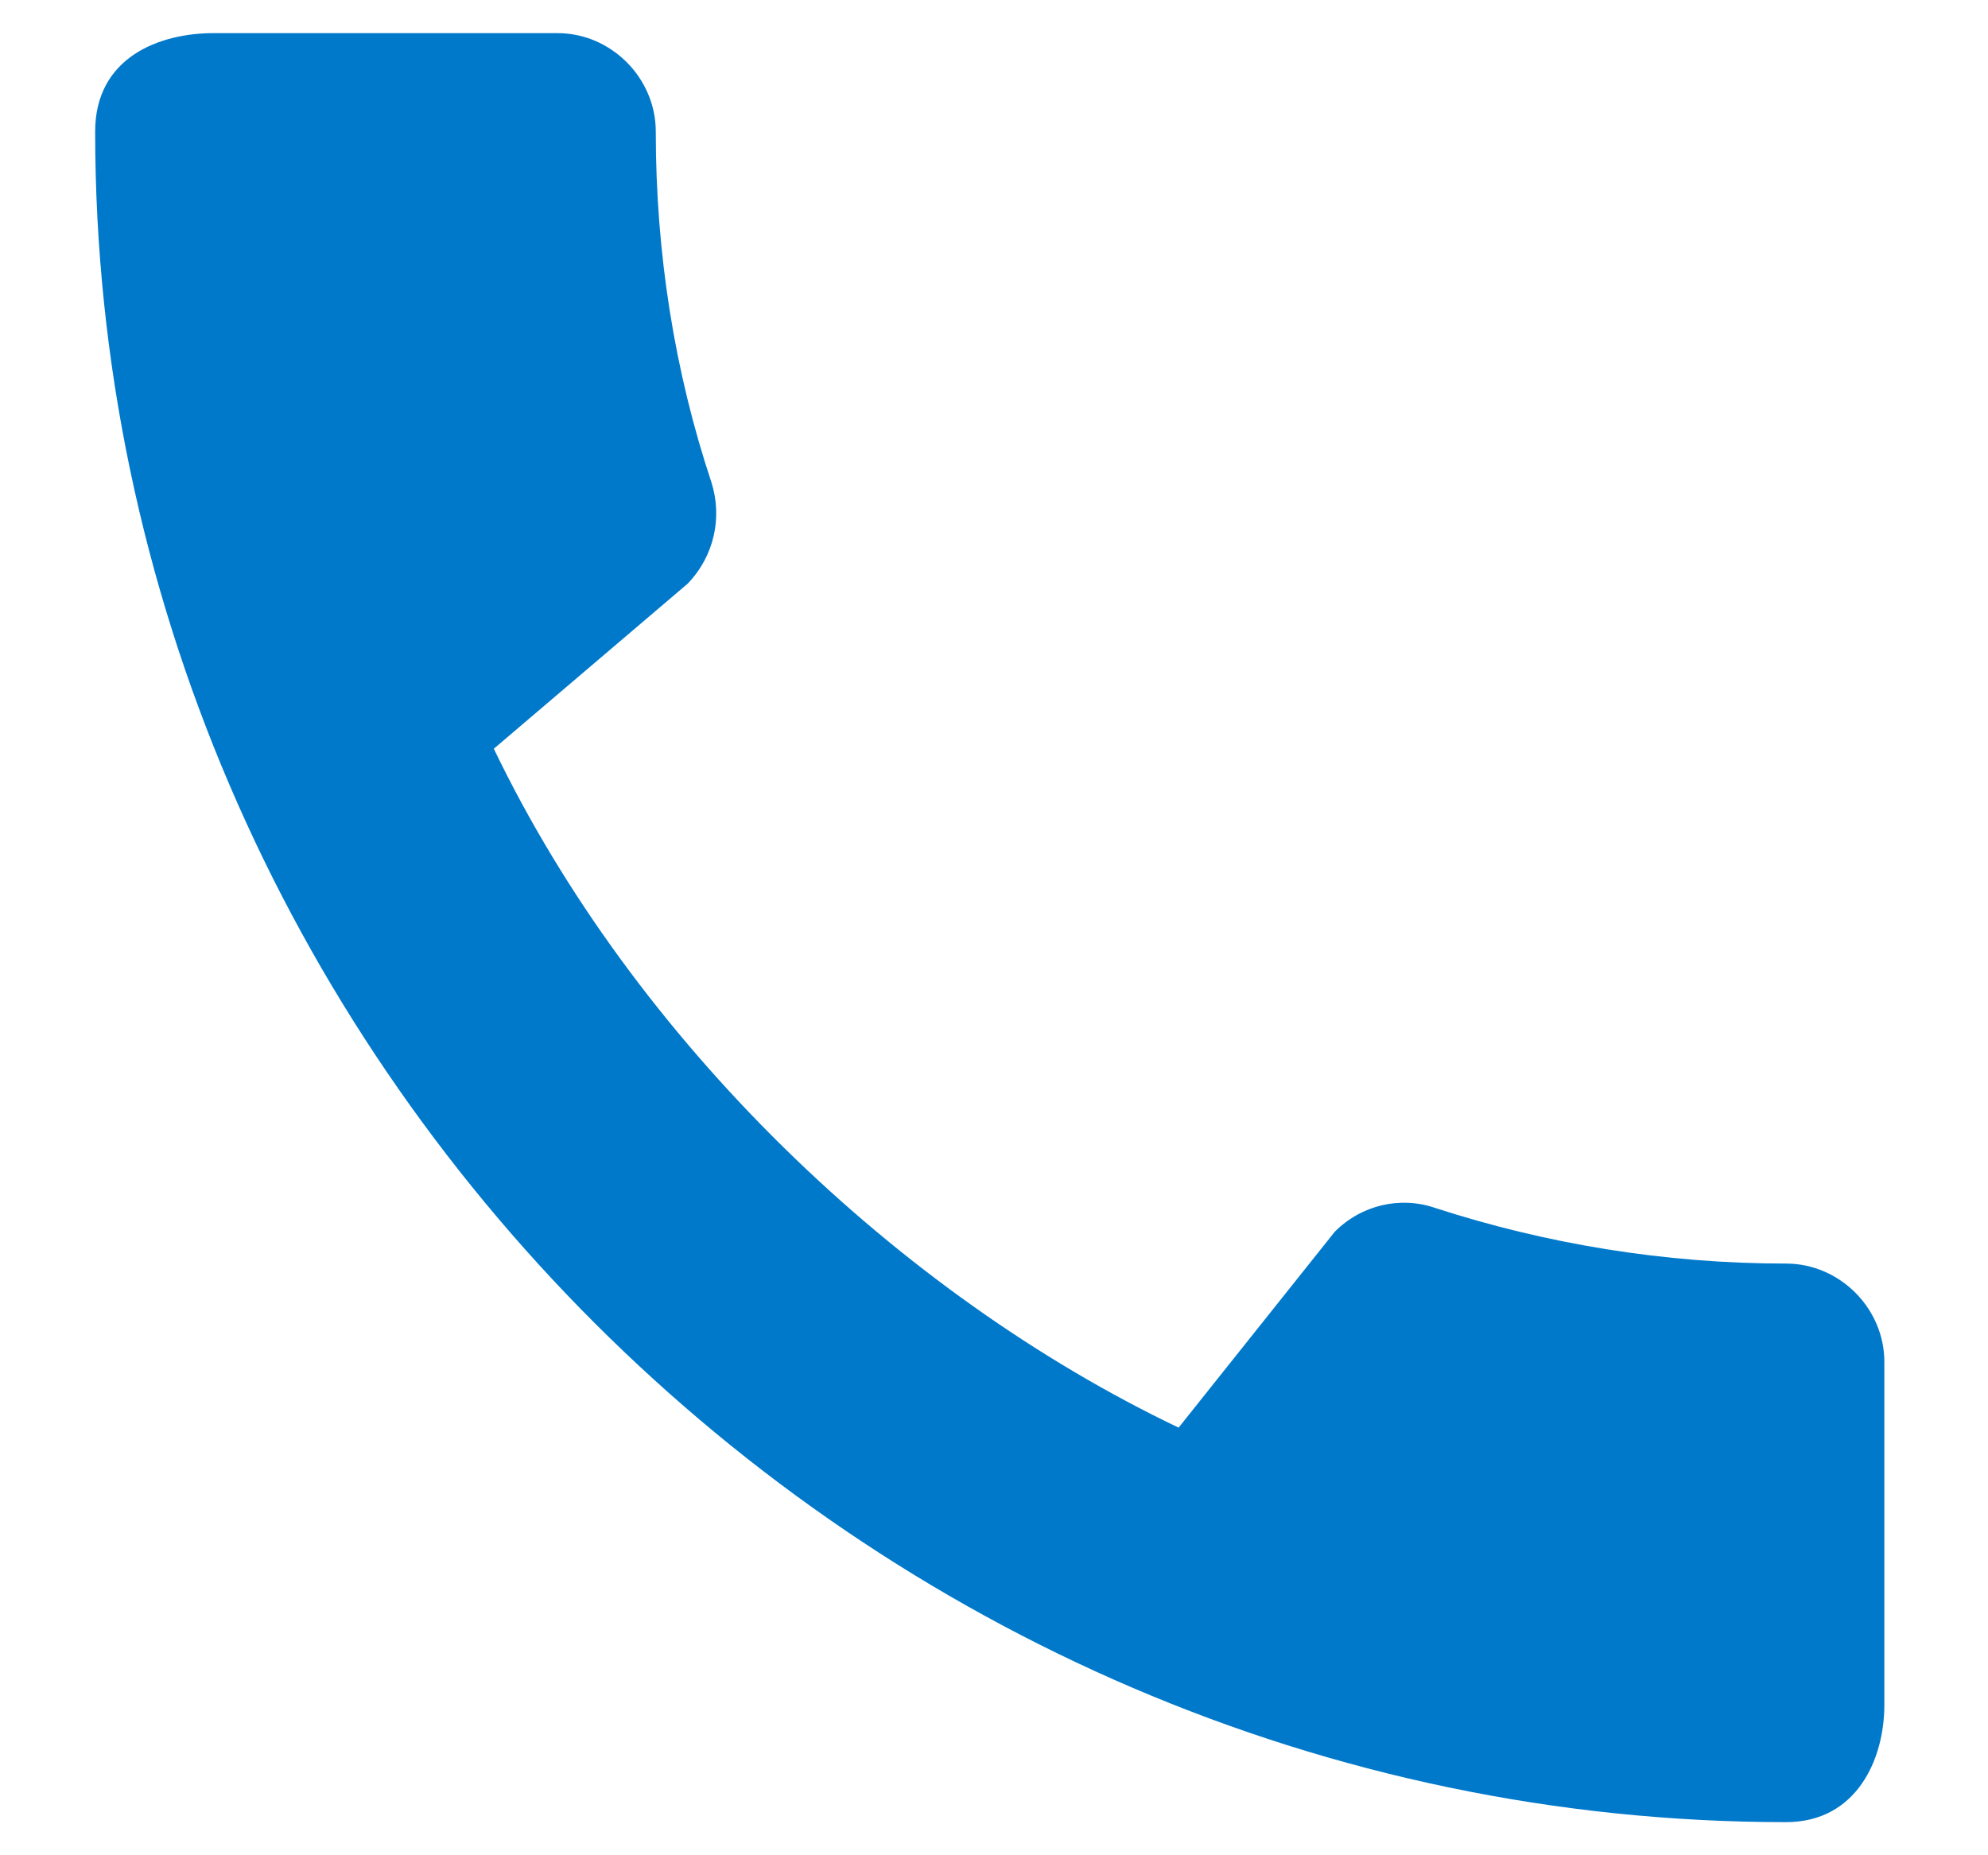 <svg width="15" height="14" viewBox="0 0 15 14" fill="none" xmlns="http://www.w3.org/2000/svg">
<path d="M13.476 9.535C12.553 9.535 11.661 9.385 10.828 9.115C10.566 9.025 10.273 9.092 10.071 9.295L8.893 10.773C6.771 9.76 4.783 7.848 3.726 5.65L5.188 4.405C5.391 4.195 5.451 3.902 5.368 3.64C5.091 2.808 4.948 1.915 4.948 0.993C4.948 0.588 4.611 0.25 4.206 0.25H1.611C1.206 0.25 0.718 0.43 0.718 0.993C0.718 7.96 6.516 13.75 13.476 13.75C14.008 13.75 14.218 13.277 14.218 12.865V10.277C14.218 9.873 13.881 9.535 13.476 9.535Z" fill="#0179CB"/>
</svg>
